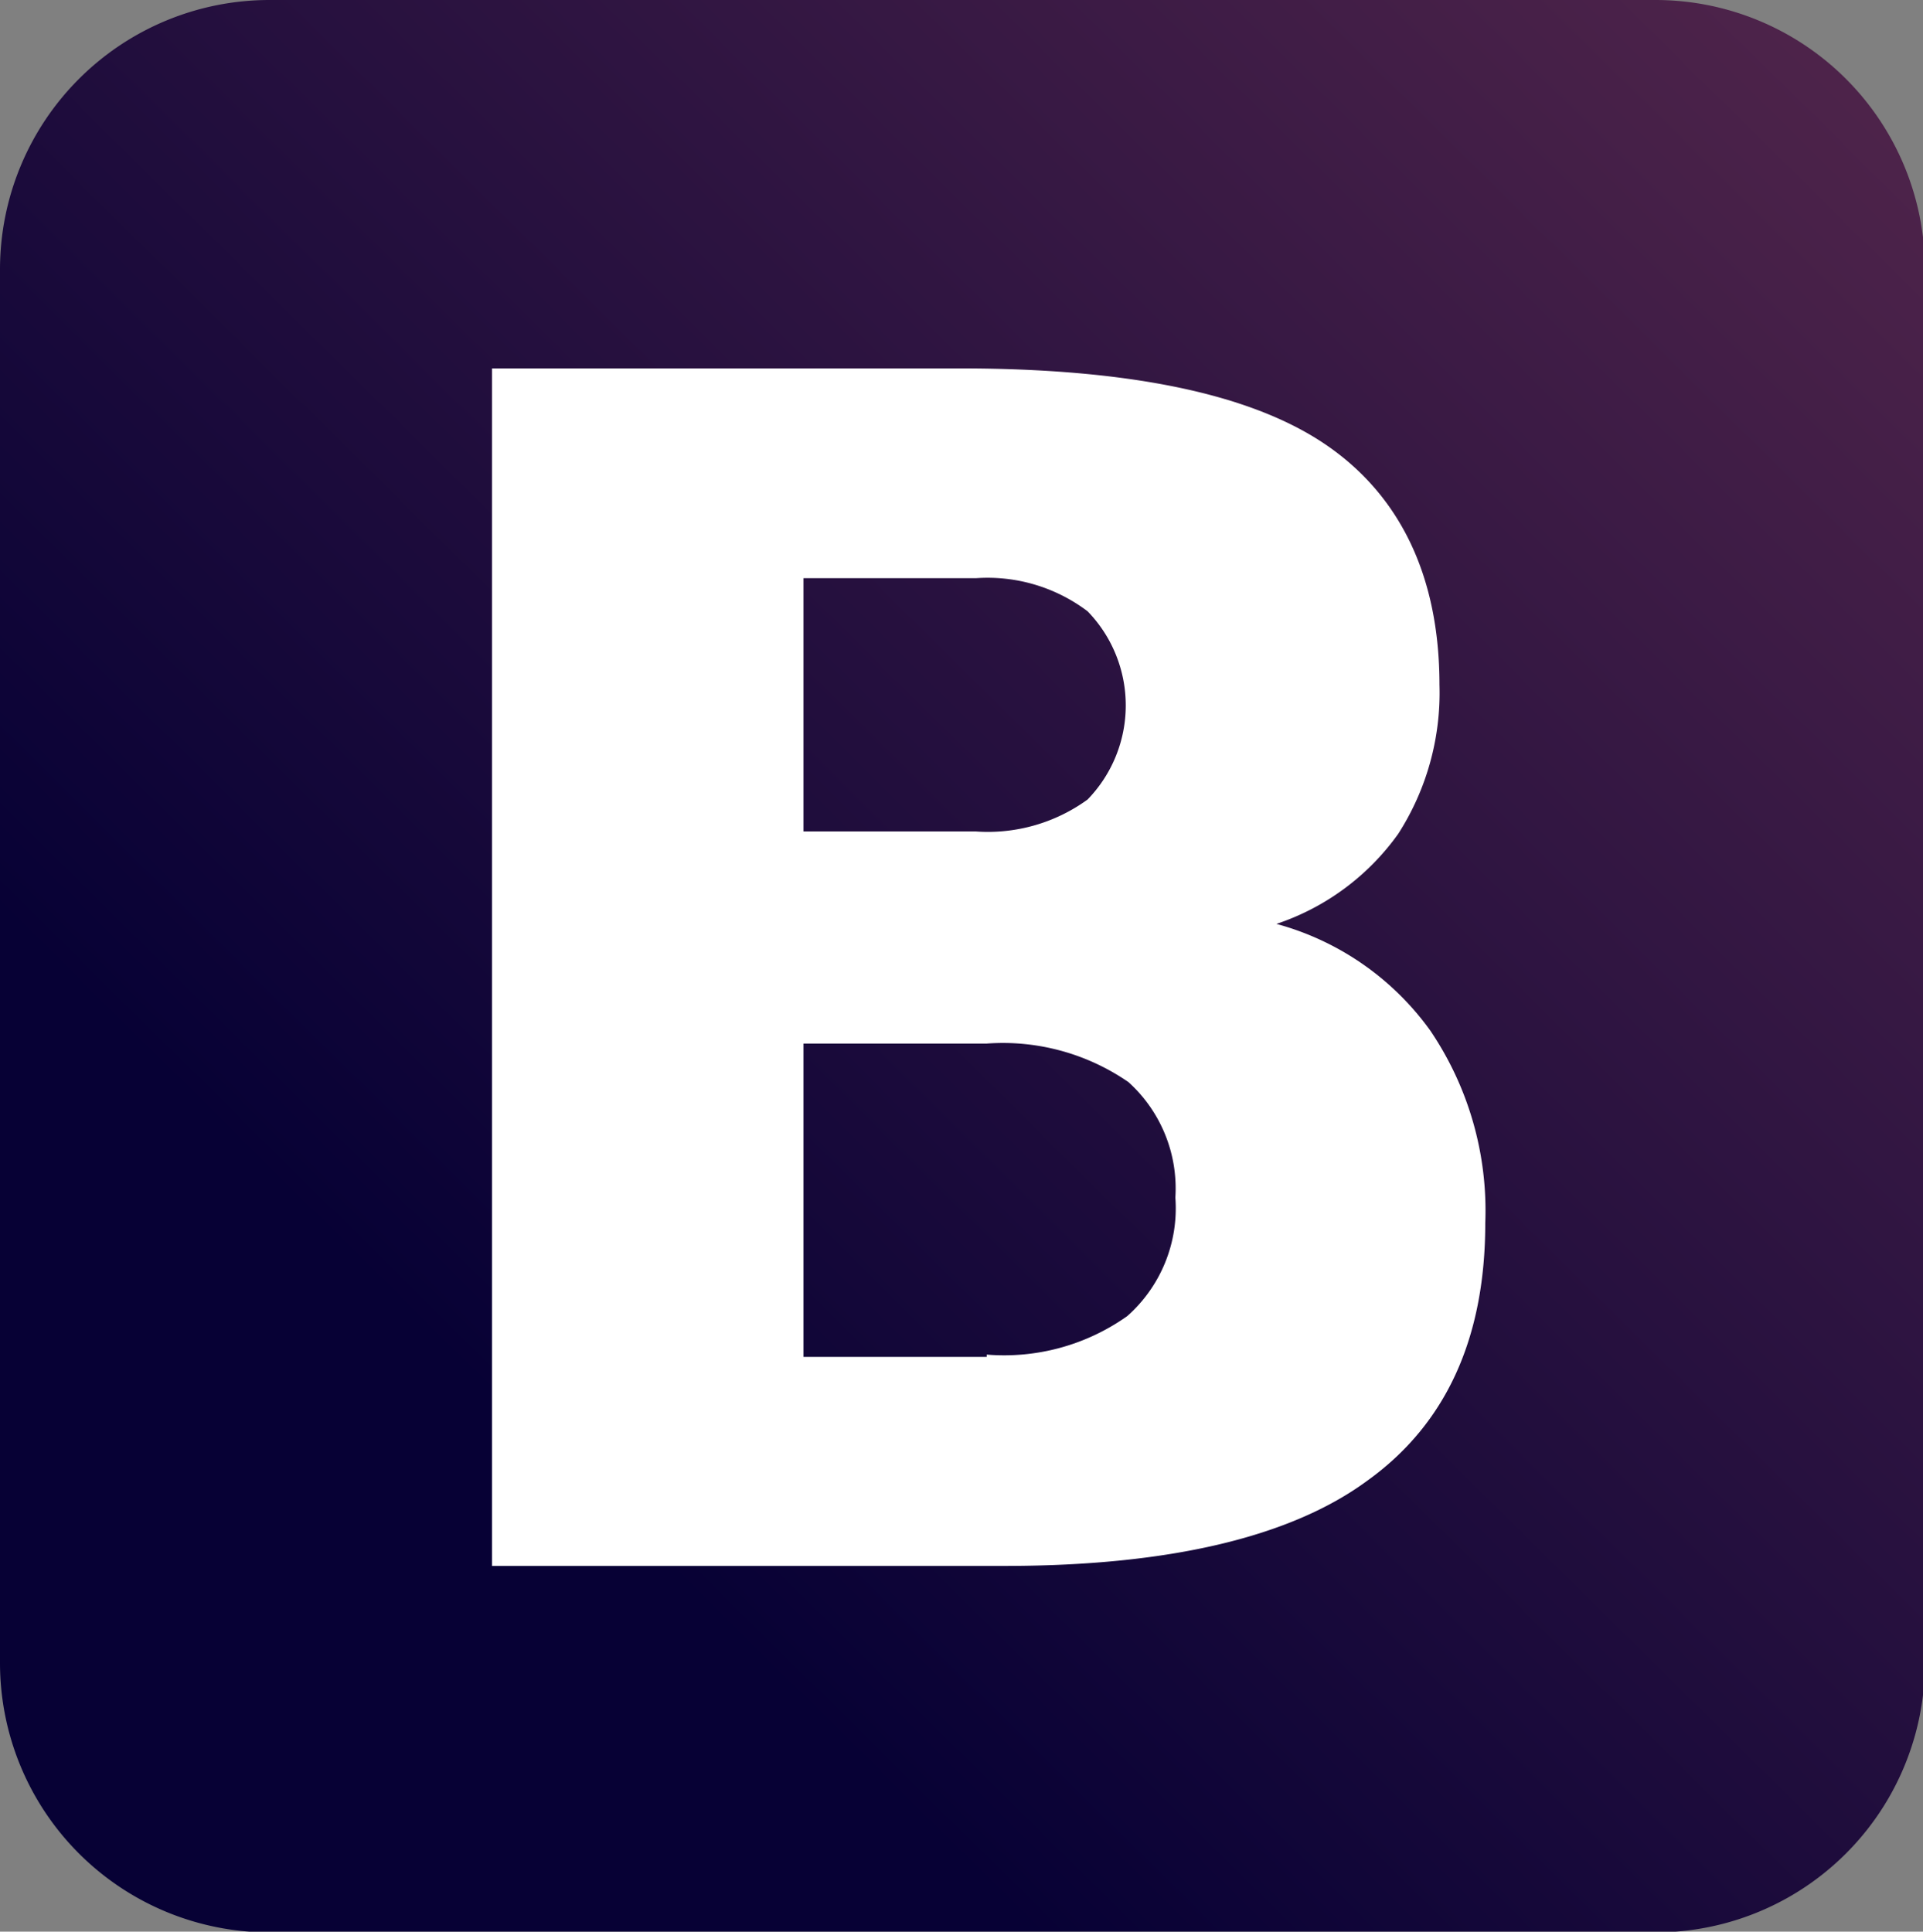 <svg id="Vrstva_1" data-name="Vrstva 1" xmlns="http://www.w3.org/2000/svg" xmlns:xlink="http://www.w3.org/1999/xlink" viewBox="0 0 49.95 50.18"><rect x="0" y="0" width="49.95" height="50.18" fill="#808080" stroke="none"/><defs><style>.cls-1{fill:url(#Nepojmenovaný_přechod);}.cls-2{fill:#fff;}</style><linearGradient id="Nepojmenovaný_přechod" x1="-266.3" y1="437.25" x2="-265.42" y2="438.14" gradientTransform="matrix(49.95, 0, 0, -50.18, 13313.86, 21976.97)" gradientUnits="userSpaceOnUse"><stop offset="0" stop-color="#070135"/><stop offset="1" stop-color="#612d50"/></linearGradient></defs><g id="Boostrap_logo" data-name="Boostrap logo"><path id="rect3050" class="cls-1" d="M7,0H43a7,7,0,0,1,7,7V43.2a7,7,0,0,1-7,7H7a7,7,0,0,1-7-7H0V7A7,7,0,0,1,7,0Z" transform="translate(0 0)"/><g id="text3836"><path id="path3841" class="cls-2" d="M25.35,21.6a4.41,4.41,0,0,0,2.9-.83,3.51,3.51,0,0,0,0-4.89,4.31,4.31,0,0,0-2.9-.86H20.87V21.6h4.48m.28,13.59a5.53,5.53,0,0,0,3.65-1,3.74,3.74,0,0,0,1.25-3.08,3.72,3.72,0,0,0-1.22-3,5.74,5.74,0,0,0-3.68-1H20.87v8.14h4.76M33.15,24a7.26,7.26,0,0,1,4,2.77,8.34,8.34,0,0,1,1.43,5q0,4.5-3.07,6.7c-2,1.47-5.16,2.2-9.33,2.21H12.78V9.57H24.93c4.36,0,7.52.65,9.46,1.95s3,3.4,3,6.27a6.78,6.78,0,0,1-1.07,3.87A6.36,6.36,0,0,1,33.16,24" transform="translate(0 0)"/></g></g></svg>